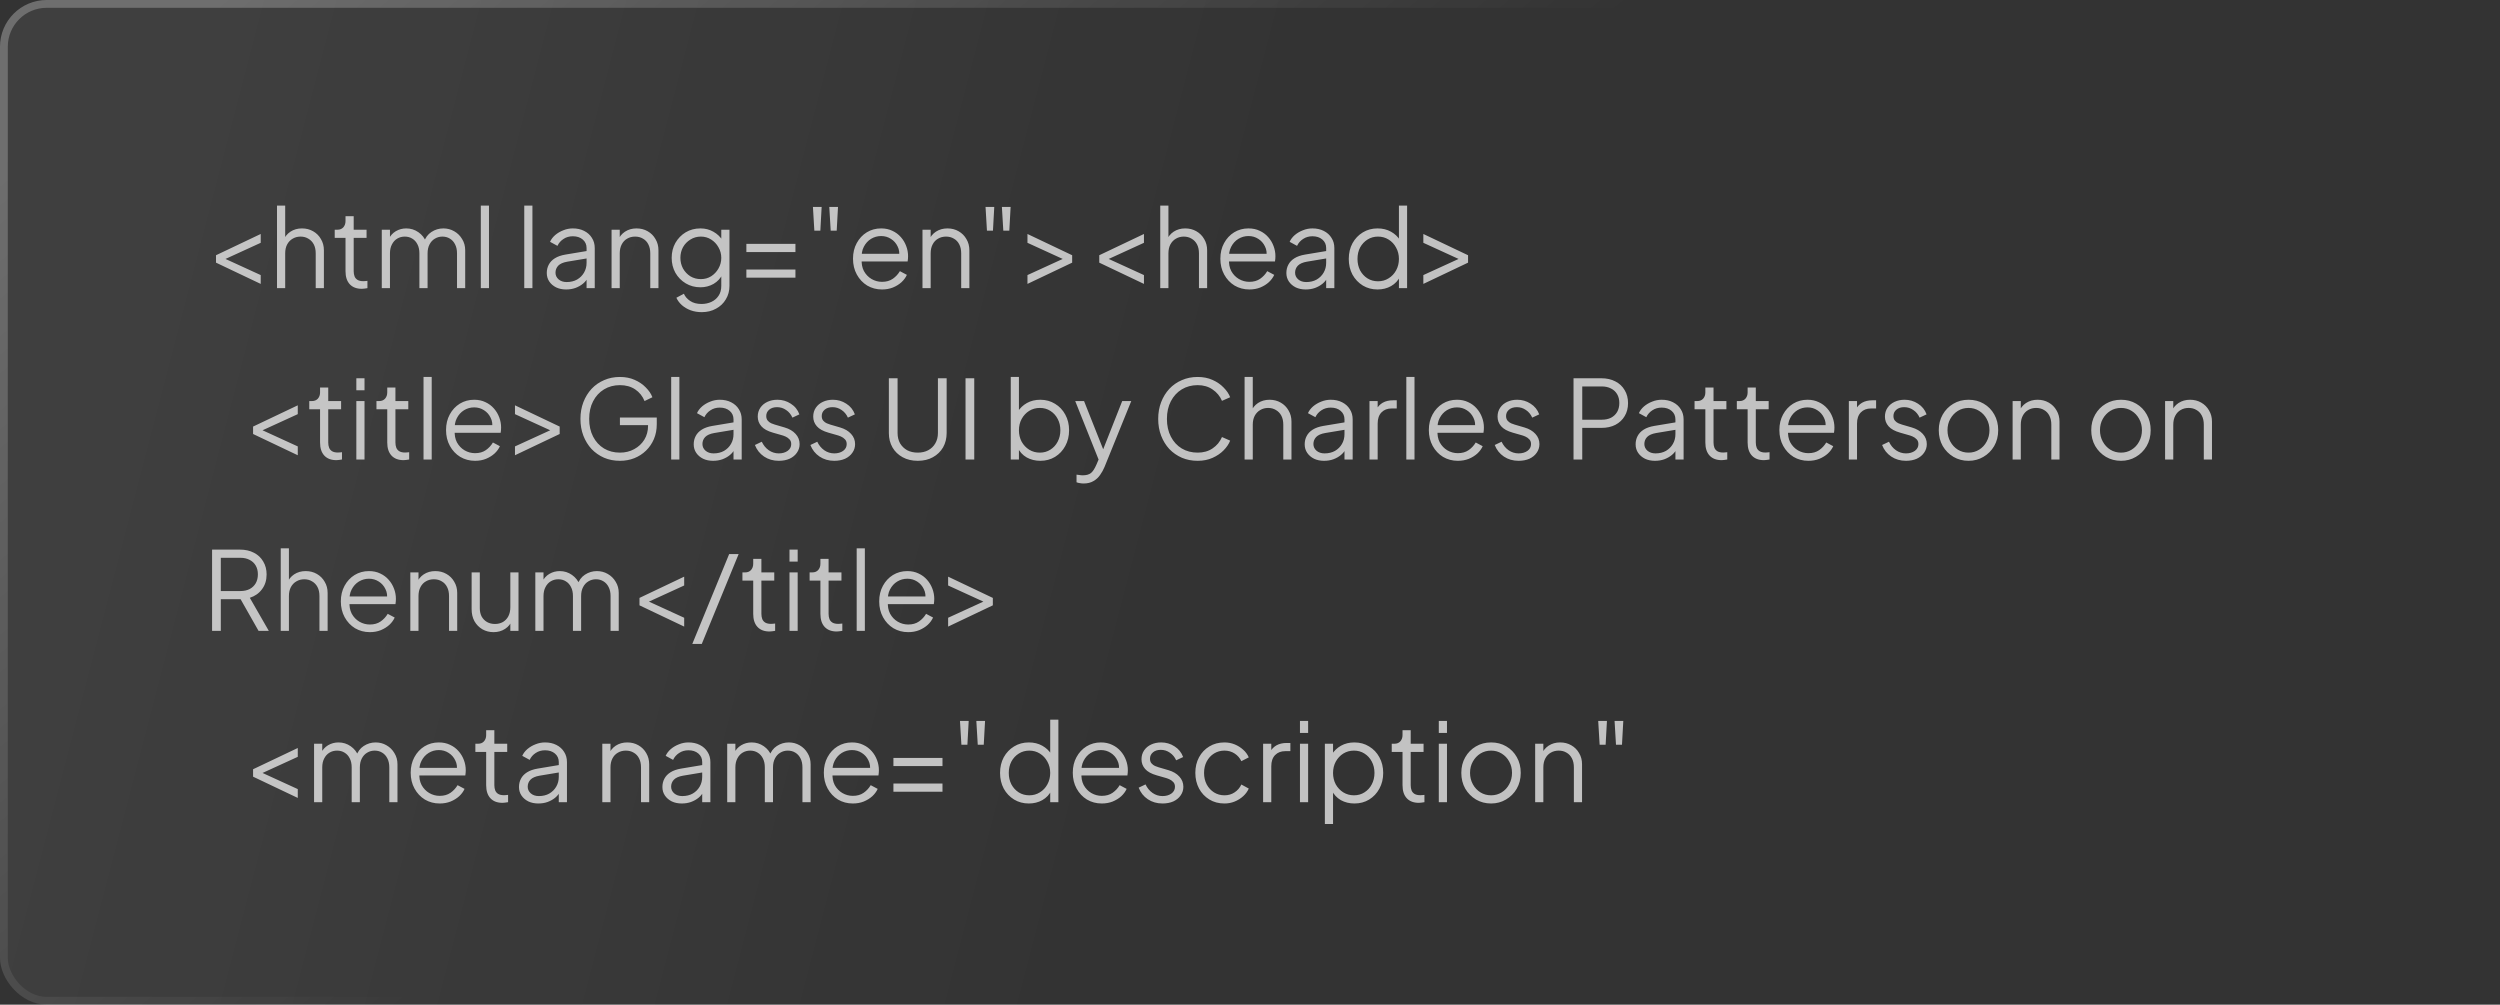 <svg width="321" height="129" viewBox="0 0 321 129" fill="none" xmlns="http://www.w3.org/2000/svg">
<rect x="0" y="0" width="321" height="129" fill="#333333" stroke="none"/>
<rect width="321" height="129" rx="6" fill="url(#paint0_linear_795_1066)" fill-opacity="0.15"/>
<rect x="0.5" y="0.5" width="320" height="128" rx="5.5" stroke="url(#paint1_linear_795_1066)" stroke-opacity="0.35"/>
<path opacity="0.7" d="M33.476 36.454L27.736 33.724V32.772L33.476 30.042V31.176L28.492 33.458V33.038L33.476 35.32V36.454ZM35.568 37V26.402H36.618V30.952L36.38 30.896C36.567 30.411 36.87 30.028 37.29 29.748C37.72 29.468 38.214 29.328 38.774 29.328C39.306 29.328 39.782 29.449 40.202 29.692C40.632 29.935 40.968 30.271 41.21 30.7C41.462 31.12 41.588 31.596 41.588 32.128V37H40.538V32.534C40.538 32.077 40.454 31.689 40.286 31.372C40.118 31.055 39.885 30.812 39.586 30.644C39.297 30.467 38.966 30.378 38.592 30.378C38.219 30.378 37.883 30.467 37.584 30.644C37.286 30.812 37.048 31.059 36.87 31.386C36.702 31.703 36.618 32.086 36.618 32.534V37H35.568ZM46.464 37.084C45.792 37.084 45.274 36.888 44.91 36.496C44.546 36.104 44.364 35.544 44.364 34.816V30.546H42.978V29.496H43.328C43.645 29.496 43.897 29.393 44.084 29.188C44.27 28.973 44.364 28.707 44.364 28.39V27.76H45.414V29.496H47.066V30.546H45.414V34.816C45.414 35.068 45.451 35.292 45.526 35.488C45.6 35.675 45.726 35.824 45.904 35.936C46.09 36.048 46.338 36.104 46.646 36.104C46.72 36.104 46.809 36.099 46.912 36.09C47.014 36.081 47.103 36.071 47.178 36.062V37C47.066 37.028 46.94 37.047 46.8 37.056C46.66 37.075 46.548 37.084 46.464 37.084ZM49.021 37V29.496H50.071V30.924L49.903 30.714C50.109 30.275 50.412 29.935 50.813 29.692C51.224 29.449 51.672 29.328 52.157 29.328C52.736 29.328 53.259 29.491 53.725 29.818C54.192 30.145 54.523 30.569 54.719 31.092L54.425 31.106C54.612 30.527 54.934 30.089 55.391 29.79C55.858 29.482 56.371 29.328 56.931 29.328C57.435 29.328 57.897 29.449 58.317 29.692C58.747 29.935 59.087 30.271 59.339 30.7C59.601 31.12 59.731 31.596 59.731 32.128V37H58.681V32.534C58.681 32.077 58.597 31.689 58.429 31.372C58.271 31.055 58.051 30.812 57.771 30.644C57.491 30.467 57.169 30.378 56.805 30.378C56.451 30.378 56.129 30.467 55.839 30.644C55.55 30.812 55.321 31.059 55.153 31.386C54.985 31.703 54.901 32.086 54.901 32.534V37H53.851V32.534C53.851 32.077 53.767 31.689 53.599 31.372C53.441 31.055 53.221 30.812 52.941 30.644C52.661 30.467 52.339 30.378 51.975 30.378C51.611 30.378 51.285 30.467 50.995 30.644C50.715 30.812 50.491 31.059 50.323 31.386C50.155 31.703 50.071 32.086 50.071 32.534V37H49.021ZM61.736 37V26.402H62.786V37H61.736ZM67.314 37V26.402H68.364V37H67.314ZM72.683 37.168C72.207 37.168 71.783 37.079 71.409 36.902C71.036 36.715 70.742 36.463 70.528 36.146C70.313 35.829 70.206 35.465 70.206 35.054C70.206 34.662 70.29 34.307 70.457 33.99C70.626 33.663 70.887 33.388 71.242 33.164C71.596 32.94 72.049 32.781 72.6 32.688L75.54 32.198V33.15L72.852 33.598C72.31 33.691 71.918 33.864 71.675 34.116C71.442 34.368 71.326 34.667 71.326 35.012C71.326 35.348 71.456 35.633 71.718 35.866C71.988 36.099 72.334 36.216 72.754 36.216C73.267 36.216 73.715 36.109 74.097 35.894C74.48 35.67 74.779 35.371 74.993 34.998C75.208 34.625 75.316 34.209 75.316 33.752V31.848C75.316 31.4 75.152 31.036 74.826 30.756C74.499 30.476 74.074 30.336 73.552 30.336C73.094 30.336 72.693 30.453 72.347 30.686C72.002 30.91 71.746 31.204 71.578 31.568L70.626 31.05C70.766 30.733 70.985 30.443 71.284 30.182C71.591 29.921 71.942 29.715 72.334 29.566C72.725 29.407 73.132 29.328 73.552 29.328C74.102 29.328 74.588 29.435 75.007 29.65C75.437 29.865 75.768 30.163 76.001 30.546C76.244 30.919 76.365 31.353 76.365 31.848V37H75.316V35.502L75.469 35.656C75.339 35.936 75.133 36.193 74.853 36.426C74.583 36.65 74.261 36.832 73.888 36.972C73.523 37.103 73.122 37.168 72.683 37.168ZM78.525 37V29.496H79.575V30.952L79.337 30.896C79.524 30.411 79.827 30.028 80.247 29.748C80.677 29.468 81.171 29.328 81.731 29.328C82.263 29.328 82.739 29.449 83.159 29.692C83.589 29.935 83.925 30.271 84.167 30.7C84.419 31.12 84.545 31.596 84.545 32.128V37H83.495V32.534C83.495 32.077 83.411 31.689 83.243 31.372C83.085 31.055 82.856 30.812 82.557 30.644C82.268 30.467 81.932 30.378 81.549 30.378C81.167 30.378 80.826 30.467 80.527 30.644C80.229 30.812 79.995 31.059 79.827 31.386C79.659 31.703 79.575 32.086 79.575 32.534V37H78.525ZM90.107 40.08C89.593 40.08 89.117 40.001 88.679 39.842C88.249 39.683 87.876 39.464 87.559 39.184C87.251 38.913 87.013 38.596 86.845 38.232L87.811 37.714C87.96 38.069 88.226 38.377 88.609 38.638C88.991 38.899 89.481 39.03 90.079 39.03C90.536 39.03 90.956 38.941 91.339 38.764C91.721 38.587 92.029 38.325 92.263 37.98C92.496 37.635 92.613 37.21 92.613 36.706V35.04L92.781 35.194C92.519 35.735 92.132 36.155 91.619 36.454C91.105 36.743 90.545 36.888 89.939 36.888C89.239 36.888 88.609 36.72 88.049 36.384C87.489 36.048 87.045 35.595 86.719 35.026C86.401 34.447 86.243 33.808 86.243 33.108C86.243 32.399 86.401 31.759 86.719 31.19C87.045 30.621 87.484 30.168 88.035 29.832C88.595 29.496 89.229 29.328 89.939 29.328C90.545 29.328 91.096 29.468 91.591 29.748C92.095 30.028 92.491 30.406 92.781 30.882L92.613 31.176V29.496H93.663V36.706C93.663 37.35 93.509 37.924 93.201 38.428C92.902 38.941 92.482 39.343 91.941 39.632C91.409 39.931 90.797 40.08 90.107 40.08ZM89.995 35.838C90.48 35.838 90.919 35.717 91.311 35.474C91.703 35.222 92.015 34.891 92.249 34.48C92.491 34.06 92.613 33.603 92.613 33.108C92.613 32.613 92.491 32.161 92.249 31.75C92.015 31.33 91.703 30.999 91.311 30.756C90.919 30.504 90.48 30.378 89.995 30.378C89.5 30.378 89.052 30.504 88.651 30.756C88.249 30.999 87.932 31.325 87.699 31.736C87.475 32.147 87.363 32.604 87.363 33.108C87.363 33.603 87.475 34.06 87.699 34.48C87.932 34.891 88.245 35.222 88.637 35.474C89.038 35.717 89.491 35.838 89.995 35.838ZM95.834 32.366V31.316H102.134V32.366H95.834ZM95.834 35.656V34.606H102.134V35.656H95.834ZM104.562 29.622L104.38 26.57H105.5L105.332 29.622H104.562ZM106.662 29.622L106.48 26.57H107.6L107.432 29.622H106.662ZM113.25 37.168C112.55 37.168 111.915 37 111.346 36.664C110.786 36.319 110.343 35.847 110.016 35.25C109.689 34.653 109.526 33.976 109.526 33.22C109.526 32.464 109.685 31.797 110.002 31.218C110.319 30.63 110.749 30.168 111.29 29.832C111.841 29.496 112.457 29.328 113.138 29.328C113.679 29.328 114.16 29.431 114.58 29.636C115.009 29.832 115.373 30.103 115.672 30.448C115.971 30.784 116.199 31.167 116.358 31.596C116.517 32.016 116.596 32.45 116.596 32.898C116.596 32.991 116.591 33.099 116.582 33.22C116.573 33.332 116.559 33.449 116.54 33.57H110.198V32.59H115.938L115.434 33.01C115.518 32.497 115.457 32.039 115.252 31.638C115.056 31.227 114.771 30.905 114.398 30.672C114.025 30.429 113.605 30.308 113.138 30.308C112.671 30.308 112.237 30.429 111.836 30.672C111.444 30.915 111.136 31.255 110.912 31.694C110.688 32.123 110.599 32.637 110.646 33.234C110.599 33.831 110.693 34.354 110.926 34.802C111.169 35.241 111.495 35.581 111.906 35.824C112.326 36.067 112.774 36.188 113.25 36.188C113.801 36.188 114.263 36.057 114.636 35.796C115.009 35.535 115.313 35.208 115.546 34.816L116.442 35.292C116.293 35.628 116.064 35.941 115.756 36.23C115.448 36.51 115.079 36.739 114.65 36.916C114.23 37.084 113.763 37.168 113.25 37.168ZM118.447 37V29.496H119.497V30.952L119.259 30.896C119.446 30.411 119.749 30.028 120.169 29.748C120.598 29.468 121.093 29.328 121.653 29.328C122.185 29.328 122.661 29.449 123.081 29.692C123.51 29.935 123.846 30.271 124.089 30.7C124.341 31.12 124.467 31.596 124.467 32.128V37H123.417V32.534C123.417 32.077 123.333 31.689 123.165 31.372C123.006 31.055 122.778 30.812 122.479 30.644C122.19 30.467 121.854 30.378 121.471 30.378C121.088 30.378 120.748 30.467 120.449 30.644C120.15 30.812 119.917 31.059 119.749 31.386C119.581 31.703 119.497 32.086 119.497 32.534V37H118.447ZM126.725 29.622L126.543 26.57H127.663L127.495 29.622H126.725ZM128.825 29.622L128.643 26.57H129.763L129.595 29.622H128.825ZM131.926 36.454V35.32L136.91 33.038V33.458L131.926 31.176V30.042L137.666 32.772V33.724L131.926 36.454ZM146.884 36.454L141.144 33.724V32.772L146.884 30.042V31.176L141.9 33.458V33.038L146.884 35.32V36.454ZM148.976 37V26.402H150.026V30.952L149.788 30.896C149.975 30.411 150.278 30.028 150.698 29.748C151.128 29.468 151.622 29.328 152.182 29.328C152.714 29.328 153.19 29.449 153.61 29.692C154.04 29.935 154.376 30.271 154.618 30.7C154.87 31.12 154.996 31.596 154.996 32.128V37H153.946V32.534C153.946 32.077 153.862 31.689 153.694 31.372C153.526 31.055 153.293 30.812 152.994 30.644C152.705 30.467 152.374 30.378 152 30.378C151.627 30.378 151.291 30.467 150.992 30.644C150.694 30.812 150.456 31.059 150.278 31.386C150.11 31.703 150.026 32.086 150.026 32.534V37H148.976ZM160.418 37.168C159.718 37.168 159.083 37 158.514 36.664C157.954 36.319 157.51 35.847 157.184 35.25C156.857 34.653 156.694 33.976 156.694 33.22C156.694 32.464 156.852 31.797 157.17 31.218C157.487 30.63 157.916 30.168 158.458 29.832C159.008 29.496 159.624 29.328 160.306 29.328C160.847 29.328 161.328 29.431 161.748 29.636C162.177 29.832 162.541 30.103 162.84 30.448C163.138 30.784 163.367 31.167 163.526 31.596C163.684 32.016 163.764 32.45 163.764 32.898C163.764 32.991 163.759 33.099 163.75 33.22C163.74 33.332 163.726 33.449 163.708 33.57H157.366V32.59H163.106L162.602 33.01C162.686 32.497 162.625 32.039 162.42 31.638C162.224 31.227 161.939 30.905 161.566 30.672C161.192 30.429 160.772 30.308 160.306 30.308C159.839 30.308 159.405 30.429 159.004 30.672C158.612 30.915 158.304 31.255 158.08 31.694C157.856 32.123 157.767 32.637 157.814 33.234C157.767 33.831 157.86 34.354 158.094 34.802C158.336 35.241 158.663 35.581 159.074 35.824C159.494 36.067 159.942 36.188 160.418 36.188C160.968 36.188 161.43 36.057 161.804 35.796C162.177 35.535 162.48 35.208 162.714 34.816L163.61 35.292C163.46 35.628 163.232 35.941 162.924 36.23C162.616 36.51 162.247 36.739 161.818 36.916C161.398 37.084 160.931 37.168 160.418 37.168ZM167.648 37.168C167.172 37.168 166.748 37.079 166.374 36.902C166.001 36.715 165.707 36.463 165.492 36.146C165.278 35.829 165.17 35.465 165.17 35.054C165.17 34.662 165.254 34.307 165.422 33.99C165.59 33.663 165.852 33.388 166.206 33.164C166.561 32.94 167.014 32.781 167.564 32.688L170.504 32.198V33.15L167.816 33.598C167.275 33.691 166.883 33.864 166.64 34.116C166.407 34.368 166.29 34.667 166.29 35.012C166.29 35.348 166.421 35.633 166.682 35.866C166.953 36.099 167.298 36.216 167.718 36.216C168.232 36.216 168.68 36.109 169.062 35.894C169.445 35.67 169.744 35.371 169.958 34.998C170.173 34.625 170.28 34.209 170.28 33.752V31.848C170.28 31.4 170.117 31.036 169.79 30.756C169.464 30.476 169.039 30.336 168.516 30.336C168.059 30.336 167.658 30.453 167.312 30.686C166.967 30.91 166.71 31.204 166.542 31.568L165.59 31.05C165.73 30.733 165.95 30.443 166.248 30.182C166.556 29.921 166.906 29.715 167.298 29.566C167.69 29.407 168.096 29.328 168.516 29.328C169.067 29.328 169.552 29.435 169.972 29.65C170.402 29.865 170.733 30.163 170.966 30.546C171.209 30.919 171.33 31.353 171.33 31.848V37H170.28V35.502L170.434 35.656C170.304 35.936 170.098 36.193 169.818 36.426C169.548 36.65 169.226 36.832 168.852 36.972C168.488 37.103 168.087 37.168 167.648 37.168ZM176.878 37.168C176.178 37.168 175.548 37 174.988 36.664C174.428 36.319 173.985 35.852 173.658 35.264C173.341 34.667 173.182 33.995 173.182 33.248C173.182 32.492 173.341 31.82 173.658 31.232C173.985 30.644 174.423 30.182 174.974 29.846C175.534 29.501 176.169 29.328 176.878 29.328C177.522 29.328 178.096 29.468 178.6 29.748C179.104 30.028 179.501 30.406 179.79 30.882L179.622 31.176V26.402H180.672V37H179.622V35.32L179.79 35.474C179.529 36.015 179.137 36.435 178.614 36.734C178.101 37.023 177.522 37.168 176.878 37.168ZM176.934 36.118C177.438 36.118 177.891 35.992 178.292 35.74C178.703 35.488 179.025 35.147 179.258 34.718C179.501 34.279 179.622 33.789 179.622 33.248C179.622 32.707 179.501 32.221 179.258 31.792C179.025 31.353 178.703 31.008 178.292 30.756C177.891 30.504 177.438 30.378 176.934 30.378C176.439 30.378 175.991 30.504 175.59 30.756C175.189 31.008 174.871 31.349 174.638 31.778C174.414 32.207 174.302 32.697 174.302 33.248C174.302 33.789 174.414 34.279 174.638 34.718C174.871 35.147 175.184 35.488 175.576 35.74C175.977 35.992 176.43 36.118 176.934 36.118ZM182.758 36.454V35.32L187.742 33.038V33.458L182.758 31.176V30.042L188.498 32.772V33.724L182.758 36.454ZM38.234 58.454L32.494 55.724V54.772L38.234 52.042V53.176L33.25 55.458V55.038L38.234 57.32V58.454ZM43.196 59.084C42.524 59.084 42.006 58.888 41.642 58.496C41.278 58.104 41.096 57.544 41.096 56.816V52.546H39.71V51.496H40.06C40.377 51.496 40.629 51.393 40.816 51.188C41.003 50.973 41.096 50.707 41.096 50.39V49.76H42.146V51.496H43.798V52.546H42.146V56.816C42.146 57.068 42.183 57.292 42.258 57.488C42.333 57.675 42.459 57.824 42.636 57.936C42.823 58.048 43.07 58.104 43.378 58.104C43.453 58.104 43.541 58.099 43.644 58.09C43.747 58.081 43.835 58.071 43.91 58.062V59C43.798 59.028 43.672 59.047 43.532 59.056C43.392 59.075 43.28 59.084 43.196 59.084ZM45.754 59V51.496H46.804V59H45.754ZM45.754 50.11V48.57H46.804V50.11H45.754ZM51.823 59.084C51.151 59.084 50.633 58.888 50.269 58.496C49.905 58.104 49.723 57.544 49.723 56.816V52.546H48.337V51.496H48.687C49.004 51.496 49.256 51.393 49.443 51.188C49.63 50.973 49.723 50.707 49.723 50.39V49.76H50.773V51.496H52.425V52.546H50.773V56.816C50.773 57.068 50.81 57.292 50.885 57.488C50.96 57.675 51.086 57.824 51.263 57.936C51.45 58.048 51.697 58.104 52.005 58.104C52.08 58.104 52.168 58.099 52.271 58.09C52.374 58.081 52.462 58.071 52.537 58.062V59C52.425 59.028 52.299 59.047 52.159 59.056C52.019 59.075 51.907 59.084 51.823 59.084ZM54.381 59V48.402H55.431V59H54.381ZM60.996 59.168C60.296 59.168 59.661 59 59.092 58.664C58.532 58.319 58.089 57.847 57.762 57.25C57.435 56.653 57.272 55.976 57.272 55.22C57.272 54.464 57.431 53.797 57.748 53.218C58.065 52.63 58.495 52.168 59.036 51.832C59.587 51.496 60.203 51.328 60.884 51.328C61.425 51.328 61.906 51.431 62.326 51.636C62.755 51.832 63.119 52.103 63.418 52.448C63.717 52.784 63.945 53.167 64.104 53.596C64.263 54.016 64.342 54.45 64.342 54.898C64.342 54.991 64.337 55.099 64.328 55.22C64.319 55.332 64.305 55.449 64.286 55.57H57.944V54.59H63.684L63.18 55.01C63.264 54.497 63.203 54.039 62.998 53.638C62.802 53.227 62.517 52.905 62.144 52.672C61.771 52.429 61.351 52.308 60.884 52.308C60.417 52.308 59.983 52.429 59.582 52.672C59.19 52.915 58.882 53.255 58.658 53.694C58.434 54.123 58.345 54.637 58.392 55.234C58.345 55.831 58.439 56.354 58.672 56.802C58.915 57.241 59.241 57.581 59.652 57.824C60.072 58.067 60.52 58.188 60.996 58.188C61.547 58.188 62.009 58.057 62.382 57.796C62.755 57.535 63.059 57.208 63.292 56.816L64.188 57.292C64.039 57.628 63.81 57.941 63.502 58.23C63.194 58.51 62.825 58.739 62.396 58.916C61.976 59.084 61.509 59.168 60.996 59.168ZM66.123 58.454V57.32L71.107 55.038V55.458L66.123 53.176V52.042L71.863 54.772V55.724L66.123 58.454ZM79.597 59.168C78.86 59.168 78.183 59.037 77.567 58.776C76.951 58.505 76.415 58.132 75.957 57.656C75.51 57.171 75.159 56.601 74.907 55.948C74.656 55.295 74.529 54.576 74.529 53.792C74.529 53.008 74.656 52.289 74.907 51.636C75.159 50.983 75.51 50.413 75.957 49.928C76.415 49.443 76.951 49.069 77.567 48.808C78.183 48.537 78.86 48.402 79.597 48.402C80.307 48.402 80.942 48.528 81.501 48.78C82.071 49.032 82.547 49.359 82.93 49.76C83.322 50.152 83.602 50.567 83.769 51.006L82.761 51.496C82.5 50.861 82.099 50.362 81.558 49.998C81.016 49.634 80.363 49.452 79.597 49.452C78.832 49.452 78.151 49.634 77.553 49.998C76.956 50.362 76.49 50.871 76.153 51.524C75.817 52.168 75.65 52.924 75.65 53.792C75.65 54.651 75.817 55.407 76.153 56.06C76.49 56.713 76.956 57.222 77.553 57.586C78.151 57.941 78.832 58.118 79.597 58.118C80.279 58.118 80.89 57.969 81.431 57.67C81.982 57.371 82.416 56.965 82.734 56.452C83.051 55.929 83.21 55.332 83.21 54.66V54.086L83.713 54.59H79.597V53.61H84.329V54.478C84.329 55.159 84.208 55.789 83.966 56.368C83.723 56.937 83.387 57.432 82.957 57.852C82.528 58.272 82.024 58.599 81.445 58.832C80.876 59.056 80.26 59.168 79.597 59.168ZM86.181 59V48.402H87.231V59H86.181ZM91.551 59.168C91.075 59.168 90.65 59.079 90.277 58.902C89.903 58.715 89.609 58.463 89.395 58.146C89.18 57.829 89.073 57.465 89.073 57.054C89.073 56.662 89.157 56.307 89.325 55.99C89.493 55.663 89.754 55.388 90.109 55.164C90.463 54.94 90.916 54.781 91.467 54.688L94.407 54.198V55.15L91.719 55.598C91.177 55.691 90.785 55.864 90.543 56.116C90.309 56.368 90.193 56.667 90.193 57.012C90.193 57.348 90.323 57.633 90.585 57.866C90.855 58.099 91.201 58.216 91.621 58.216C92.134 58.216 92.582 58.109 92.965 57.894C93.347 57.67 93.646 57.371 93.861 56.998C94.075 56.625 94.183 56.209 94.183 55.752V53.848C94.183 53.4 94.019 53.036 93.693 52.756C93.366 52.476 92.941 52.336 92.419 52.336C91.961 52.336 91.56 52.453 91.215 52.686C90.869 52.91 90.613 53.204 90.445 53.568L89.493 53.05C89.633 52.733 89.852 52.443 90.151 52.182C90.459 51.921 90.809 51.715 91.201 51.566C91.593 51.407 91.999 51.328 92.419 51.328C92.969 51.328 93.455 51.435 93.875 51.65C94.304 51.865 94.635 52.163 94.869 52.546C95.111 52.919 95.233 53.353 95.233 53.848V59H94.183V57.502L94.337 57.656C94.206 57.936 94.001 58.193 93.721 58.426C93.45 58.65 93.128 58.832 92.755 58.972C92.391 59.103 91.989 59.168 91.551 59.168ZM99.996 59.168C99.278 59.168 98.648 58.986 98.106 58.622C97.565 58.258 97.173 57.763 96.93 57.138L97.812 56.718C98.027 57.175 98.326 57.539 98.709 57.81C99.1 58.081 99.53 58.216 99.996 58.216C100.444 58.216 100.822 58.109 101.13 57.894C101.438 57.67 101.592 57.381 101.592 57.026C101.592 56.765 101.518 56.559 101.368 56.41C101.219 56.251 101.046 56.13 100.85 56.046C100.654 55.962 100.482 55.901 100.332 55.864L99.254 55.556C98.564 55.36 98.064 55.085 97.757 54.73C97.448 54.375 97.294 53.965 97.294 53.498C97.294 53.059 97.406 52.677 97.63 52.35C97.855 52.023 98.158 51.771 98.54 51.594C98.923 51.417 99.348 51.328 99.814 51.328C100.449 51.328 101.023 51.496 101.536 51.832C102.059 52.159 102.428 52.616 102.642 53.204L101.746 53.624C101.56 53.204 101.289 52.877 100.934 52.644C100.589 52.401 100.202 52.28 99.772 52.28C99.353 52.28 99.016 52.387 98.764 52.602C98.513 52.817 98.386 53.087 98.386 53.414C98.386 53.666 98.452 53.867 98.582 54.016C98.713 54.165 98.862 54.277 99.031 54.352C99.208 54.427 99.362 54.483 99.493 54.52L100.738 54.884C101.345 55.061 101.816 55.337 102.152 55.71C102.498 56.083 102.67 56.522 102.67 57.026C102.67 57.437 102.554 57.805 102.32 58.132C102.096 58.459 101.784 58.715 101.382 58.902C100.981 59.079 100.519 59.168 99.996 59.168ZM107.12 59.168C106.401 59.168 105.771 58.986 105.23 58.622C104.688 58.258 104.296 57.763 104.054 57.138L104.936 56.718C105.15 57.175 105.449 57.539 105.832 57.81C106.224 58.081 106.653 58.216 107.12 58.216C107.568 58.216 107.946 58.109 108.254 57.894C108.562 57.67 108.716 57.381 108.716 57.026C108.716 56.765 108.641 56.559 108.492 56.41C108.342 56.251 108.17 56.13 107.974 56.046C107.778 55.962 107.605 55.901 107.456 55.864L106.378 55.556C105.687 55.36 105.188 55.085 104.88 54.73C104.572 54.375 104.418 53.965 104.418 53.498C104.418 53.059 104.53 52.677 104.754 52.35C104.978 52.023 105.281 51.771 105.664 51.594C106.046 51.417 106.471 51.328 106.938 51.328C107.572 51.328 108.146 51.496 108.66 51.832C109.182 52.159 109.551 52.616 109.766 53.204L108.87 53.624C108.683 53.204 108.412 52.877 108.058 52.644C107.712 52.401 107.325 52.28 106.896 52.28C106.476 52.28 106.14 52.387 105.888 52.602C105.636 52.817 105.51 53.087 105.51 53.414C105.51 53.666 105.575 53.867 105.706 54.016C105.836 54.165 105.986 54.277 106.154 54.352C106.331 54.427 106.485 54.483 106.616 54.52L107.862 54.884C108.468 55.061 108.94 55.337 109.276 55.71C109.621 56.083 109.794 56.522 109.794 57.026C109.794 57.437 109.677 57.805 109.444 58.132C109.22 58.459 108.907 58.715 108.506 58.902C108.104 59.079 107.642 59.168 107.12 59.168ZM117.839 59.168C117.102 59.168 116.453 59.014 115.893 58.706C115.333 58.398 114.899 57.978 114.591 57.446C114.283 56.905 114.129 56.289 114.129 55.598V48.57H115.249V55.598C115.249 56.102 115.357 56.545 115.571 56.928C115.795 57.301 116.099 57.595 116.481 57.81C116.873 58.015 117.326 58.118 117.839 58.118C118.353 58.118 118.801 58.015 119.183 57.81C119.575 57.595 119.879 57.301 120.093 56.928C120.317 56.545 120.429 56.102 120.429 55.598V48.57H121.549V55.598C121.549 56.289 121.395 56.905 121.087 57.446C120.779 57.978 120.345 58.398 119.785 58.706C119.235 59.014 118.586 59.168 117.839 59.168ZM123.974 59V48.57H125.094V59H123.974ZM133.575 59.168C132.931 59.168 132.348 59.023 131.825 58.734C131.312 58.435 130.924 58.015 130.663 57.474L130.831 57.32V59H129.781V48.402H130.831V53.176L130.663 52.882C130.962 52.406 131.358 52.028 131.853 51.748C132.357 51.468 132.931 51.328 133.575 51.328C134.284 51.328 134.914 51.501 135.465 51.846C136.025 52.182 136.464 52.644 136.781 53.232C137.108 53.82 137.271 54.492 137.271 55.248C137.271 55.995 137.108 56.667 136.781 57.264C136.464 57.852 136.025 58.319 135.465 58.664C134.914 59 134.284 59.168 133.575 59.168ZM133.519 58.118C134.023 58.118 134.471 57.992 134.863 57.74C135.264 57.488 135.577 57.147 135.801 56.718C136.034 56.279 136.151 55.789 136.151 55.248C136.151 54.697 136.034 54.207 135.801 53.778C135.577 53.349 135.264 53.008 134.863 52.756C134.471 52.504 134.023 52.378 133.519 52.378C133.015 52.378 132.558 52.504 132.147 52.756C131.746 53.008 131.424 53.353 131.181 53.792C130.948 54.221 130.831 54.707 130.831 55.248C130.831 55.789 130.948 56.279 131.181 56.718C131.424 57.147 131.746 57.488 132.147 57.74C132.558 57.992 133.015 58.118 133.519 58.118ZM139.136 62.08C138.987 62.08 138.833 62.066 138.674 62.038C138.525 62.019 138.376 61.982 138.226 61.926V60.946C138.32 60.955 138.436 60.969 138.576 60.988C138.726 61.016 138.875 61.03 139.024 61.03C139.482 61.03 139.832 60.932 140.074 60.736C140.317 60.549 140.555 60.185 140.788 59.644L141.264 58.524L141.236 59.448L138.058 51.496H139.192L141.796 58.062H141.502L144.092 51.496H145.254L141.824 59.952C141.675 60.316 141.484 60.661 141.25 60.988C141.026 61.315 140.742 61.576 140.396 61.772C140.051 61.977 139.631 62.08 139.136 62.08ZM153.781 59.168C153.044 59.168 152.367 59.037 151.751 58.776C151.135 58.505 150.598 58.132 150.141 57.656C149.693 57.171 149.343 56.601 149.091 55.948C148.839 55.295 148.713 54.576 148.713 53.792C148.713 53.008 148.839 52.289 149.091 51.636C149.343 50.983 149.693 50.413 150.141 49.928C150.598 49.443 151.135 49.069 151.751 48.808C152.367 48.537 153.044 48.402 153.781 48.402C154.49 48.402 155.125 48.528 155.685 48.78C156.254 49.032 156.73 49.359 157.113 49.76C157.505 50.152 157.785 50.567 157.953 51.006L156.903 51.468C156.642 50.861 156.24 50.376 155.699 50.012C155.167 49.639 154.528 49.452 153.781 49.452C153.016 49.452 152.334 49.634 151.737 49.998C151.14 50.362 150.673 50.871 150.337 51.524C150.001 52.168 149.833 52.924 149.833 53.792C149.833 54.651 150.001 55.407 150.337 56.06C150.673 56.713 151.14 57.222 151.737 57.586C152.334 57.941 153.016 58.118 153.781 58.118C154.528 58.118 155.167 57.936 155.699 57.572C156.24 57.208 156.642 56.723 156.903 56.116L157.953 56.578C157.785 57.007 157.505 57.423 157.113 57.824C156.73 58.216 156.254 58.538 155.685 58.79C155.125 59.042 154.49 59.168 153.781 59.168ZM159.805 59V48.402H160.855V52.952L160.617 52.896C160.803 52.411 161.107 52.028 161.527 51.748C161.956 51.468 162.451 51.328 163.011 51.328C163.543 51.328 164.019 51.449 164.439 51.692C164.868 51.935 165.204 52.271 165.447 52.7C165.699 53.12 165.825 53.596 165.825 54.128V59H164.775V54.534C164.775 54.077 164.691 53.689 164.523 53.372C164.355 53.055 164.121 52.812 163.823 52.644C163.533 52.467 163.202 52.378 162.829 52.378C162.455 52.378 162.119 52.467 161.821 52.644C161.522 52.812 161.284 53.059 161.107 53.386C160.939 53.703 160.855 54.086 160.855 54.534V59H159.805ZM170 59.168C169.524 59.168 169.099 59.079 168.726 58.902C168.353 58.715 168.059 58.463 167.844 58.146C167.629 57.829 167.522 57.465 167.522 57.054C167.522 56.662 167.606 56.307 167.774 55.99C167.942 55.663 168.203 55.388 168.558 55.164C168.913 54.94 169.365 54.781 169.916 54.688L172.856 54.198V55.15L170.168 55.598C169.627 55.691 169.235 55.864 168.992 56.116C168.759 56.368 168.642 56.667 168.642 57.012C168.642 57.348 168.773 57.633 169.034 57.866C169.305 58.099 169.65 58.216 170.07 58.216C170.583 58.216 171.031 58.109 171.414 57.894C171.797 57.67 172.095 57.371 172.31 56.998C172.525 56.625 172.632 56.209 172.632 55.752V53.848C172.632 53.4 172.469 53.036 172.142 52.756C171.815 52.476 171.391 52.336 170.868 52.336C170.411 52.336 170.009 52.453 169.664 52.686C169.319 52.91 169.062 53.204 168.894 53.568L167.942 53.05C168.082 52.733 168.301 52.443 168.6 52.182C168.908 51.921 169.258 51.715 169.65 51.566C170.042 51.407 170.448 51.328 170.868 51.328C171.419 51.328 171.904 51.435 172.324 51.65C172.753 51.865 173.085 52.163 173.318 52.546C173.561 52.919 173.682 53.353 173.682 53.848V59H172.632V57.502L172.786 57.656C172.655 57.936 172.45 58.193 172.17 58.426C171.899 58.65 171.577 58.832 171.204 58.972C170.84 59.103 170.439 59.168 170 59.168ZM175.842 59V51.496H176.892V52.728L176.752 52.546C176.929 52.191 177.195 51.911 177.55 51.706C177.914 51.501 178.352 51.398 178.866 51.398H179.342V52.448H178.684C178.142 52.448 177.708 52.616 177.382 52.952C177.055 53.288 176.892 53.764 176.892 54.38V59H175.842ZM180.572 59V48.402H181.622V59H180.572ZM187.187 59.168C186.487 59.168 185.853 59 185.283 58.664C184.723 58.319 184.28 57.847 183.953 57.25C183.627 56.653 183.463 55.976 183.463 55.22C183.463 54.464 183.622 53.797 183.939 53.218C184.257 52.63 184.686 52.168 185.227 51.832C185.778 51.496 186.394 51.328 187.075 51.328C187.617 51.328 188.097 51.431 188.517 51.636C188.947 51.832 189.311 52.103 189.609 52.448C189.908 52.784 190.137 53.167 190.295 53.596C190.454 54.016 190.533 54.45 190.533 54.898C190.533 54.991 190.529 55.099 190.519 55.22C190.51 55.332 190.496 55.449 190.477 55.57H184.135V54.59H189.875L189.371 55.01C189.455 54.497 189.395 54.039 189.189 53.638C188.993 53.227 188.709 52.905 188.335 52.672C187.962 52.429 187.542 52.308 187.075 52.308C186.609 52.308 186.175 52.429 185.773 52.672C185.381 52.915 185.073 53.255 184.849 53.694C184.625 54.123 184.537 54.637 184.583 55.234C184.537 55.831 184.63 56.354 184.863 56.802C185.106 57.241 185.433 57.581 185.843 57.824C186.263 58.067 186.711 58.188 187.187 58.188C187.738 58.188 188.2 58.057 188.573 57.796C188.947 57.535 189.25 57.208 189.483 56.816L190.379 57.292C190.23 57.628 190.001 57.941 189.693 58.23C189.385 58.51 189.017 58.739 188.587 58.916C188.167 59.084 187.701 59.168 187.187 59.168ZM194.989 59.168C194.27 59.168 193.64 58.986 193.099 58.622C192.557 58.258 192.165 57.763 191.923 57.138L192.805 56.718C193.019 57.175 193.318 57.539 193.701 57.81C194.093 58.081 194.522 58.216 194.989 58.216C195.437 58.216 195.815 58.109 196.123 57.894C196.431 57.67 196.585 57.381 196.585 57.026C196.585 56.765 196.51 56.559 196.361 56.41C196.211 56.251 196.039 56.13 195.843 56.046C195.647 55.962 195.474 55.901 195.325 55.864L194.247 55.556C193.556 55.36 193.057 55.085 192.749 54.73C192.441 54.375 192.287 53.965 192.287 53.498C192.287 53.059 192.399 52.677 192.623 52.35C192.847 52.023 193.15 51.771 193.533 51.594C193.915 51.417 194.34 51.328 194.807 51.328C195.441 51.328 196.015 51.496 196.529 51.832C197.051 52.159 197.42 52.616 197.635 53.204L196.739 53.624C196.552 53.204 196.281 52.877 195.927 52.644C195.581 52.401 195.194 52.28 194.765 52.28C194.345 52.28 194.009 52.387 193.757 52.602C193.505 52.817 193.379 53.087 193.379 53.414C193.379 53.666 193.444 53.867 193.575 54.016C193.705 54.165 193.855 54.277 194.023 54.352C194.2 54.427 194.354 54.483 194.485 54.52L195.731 54.884C196.337 55.061 196.809 55.337 197.145 55.71C197.49 56.083 197.663 56.522 197.663 57.026C197.663 57.437 197.546 57.805 197.313 58.132C197.089 58.459 196.776 58.715 196.375 58.902C195.973 59.079 195.511 59.168 194.989 59.168ZM202.041 59V48.57H205.625C206.306 48.57 206.903 48.705 207.417 48.976C207.93 49.237 208.327 49.611 208.607 50.096C208.896 50.572 209.041 51.127 209.041 51.762C209.041 52.397 208.896 52.952 208.607 53.428C208.327 53.904 207.93 54.277 207.417 54.548C206.913 54.809 206.315 54.94 205.625 54.94H203.161V59H202.041ZM203.161 53.89H205.681C206.129 53.89 206.521 53.806 206.857 53.638C207.193 53.461 207.454 53.213 207.641 52.896C207.827 52.569 207.921 52.187 207.921 51.748C207.921 51.309 207.827 50.931 207.641 50.614C207.454 50.297 207.193 50.054 206.857 49.886C206.521 49.709 206.129 49.62 205.681 49.62H203.161V53.89ZM212.492 59.168C212.016 59.168 211.591 59.079 211.218 58.902C210.845 58.715 210.551 58.463 210.336 58.146C210.121 57.829 210.014 57.465 210.014 57.054C210.014 56.662 210.098 56.307 210.266 55.99C210.434 55.663 210.695 55.388 211.05 55.164C211.405 54.94 211.857 54.781 212.408 54.688L215.348 54.198V55.15L212.66 55.598C212.119 55.691 211.727 55.864 211.484 56.116C211.251 56.368 211.134 56.667 211.134 57.012C211.134 57.348 211.265 57.633 211.526 57.866C211.797 58.099 212.142 58.216 212.562 58.216C213.075 58.216 213.523 58.109 213.906 57.894C214.289 57.67 214.587 57.371 214.802 56.998C215.017 56.625 215.124 56.209 215.124 55.752V53.848C215.124 53.4 214.961 53.036 214.634 52.756C214.307 52.476 213.883 52.336 213.36 52.336C212.903 52.336 212.501 52.453 212.156 52.686C211.811 52.91 211.554 53.204 211.386 53.568L210.434 53.05C210.574 52.733 210.793 52.443 211.092 52.182C211.4 51.921 211.75 51.715 212.142 51.566C212.534 51.407 212.94 51.328 213.36 51.328C213.911 51.328 214.396 51.435 214.816 51.65C215.245 51.865 215.577 52.163 215.81 52.546C216.053 52.919 216.174 53.353 216.174 53.848V59H215.124V57.502L215.278 57.656C215.147 57.936 214.942 58.193 214.662 58.426C214.391 58.65 214.069 58.832 213.696 58.972C213.332 59.103 212.931 59.168 212.492 59.168ZM221.067 59.084C220.395 59.084 219.877 58.888 219.513 58.496C219.149 58.104 218.967 57.544 218.967 56.816V52.546H217.581V51.496H217.931C218.248 51.496 218.5 51.393 218.687 51.188C218.874 50.973 218.967 50.707 218.967 50.39V49.76H220.017V51.496H221.669V52.546H220.017V56.816C220.017 57.068 220.054 57.292 220.129 57.488C220.204 57.675 220.33 57.824 220.507 57.936C220.694 58.048 220.941 58.104 221.249 58.104C221.324 58.104 221.412 58.099 221.515 58.09C221.618 58.081 221.706 58.071 221.781 58.062V59C221.669 59.028 221.543 59.047 221.403 59.056C221.263 59.075 221.151 59.084 221.067 59.084ZM226.495 59.084C225.823 59.084 225.305 58.888 224.941 58.496C224.577 58.104 224.395 57.544 224.395 56.816V52.546H223.009V51.496H223.359C223.676 51.496 223.928 51.393 224.115 51.188C224.302 50.973 224.395 50.707 224.395 50.39V49.76H225.445V51.496H227.097V52.546H225.445V56.816C225.445 57.068 225.482 57.292 225.557 57.488C225.632 57.675 225.758 57.824 225.935 57.936C226.122 58.048 226.369 58.104 226.677 58.104C226.752 58.104 226.84 58.099 226.943 58.09C227.046 58.081 227.134 58.071 227.209 58.062V59C227.097 59.028 226.971 59.047 226.831 59.056C226.691 59.075 226.579 59.084 226.495 59.084ZM232.195 59.168C231.495 59.168 230.861 59 230.291 58.664C229.731 58.319 229.288 57.847 228.961 57.25C228.635 56.653 228.471 55.976 228.471 55.22C228.471 54.464 228.63 53.797 228.947 53.218C229.265 52.63 229.694 52.168 230.235 51.832C230.786 51.496 231.402 51.328 232.083 51.328C232.625 51.328 233.105 51.431 233.525 51.636C233.955 51.832 234.319 52.103 234.617 52.448C234.916 52.784 235.145 53.167 235.303 53.596C235.462 54.016 235.541 54.45 235.541 54.898C235.541 54.991 235.537 55.099 235.527 55.22C235.518 55.332 235.504 55.449 235.485 55.57H229.143V54.59H234.883L234.379 55.01C234.463 54.497 234.403 54.039 234.197 53.638C234.001 53.227 233.717 52.905 233.343 52.672C232.97 52.429 232.55 52.308 232.083 52.308C231.617 52.308 231.183 52.429 230.781 52.672C230.389 52.915 230.081 53.255 229.857 53.694C229.633 54.123 229.545 54.637 229.591 55.234C229.545 55.831 229.638 56.354 229.871 56.802C230.114 57.241 230.441 57.581 230.851 57.824C231.271 58.067 231.719 58.188 232.195 58.188C232.746 58.188 233.208 58.057 233.581 57.796C233.955 57.535 234.258 57.208 234.491 56.816L235.387 57.292C235.238 57.628 235.009 57.941 234.701 58.23C234.393 58.51 234.025 58.739 233.595 58.916C233.175 59.084 232.709 59.168 232.195 59.168ZM237.392 59V51.496H238.442V52.728L238.302 52.546C238.48 52.191 238.746 51.911 239.1 51.706C239.464 51.501 239.903 51.398 240.416 51.398H240.892V52.448H240.234C239.693 52.448 239.259 52.616 238.932 52.952C238.606 53.288 238.442 53.764 238.442 54.38V59H237.392ZM244.727 59.168C244.008 59.168 243.378 58.986 242.837 58.622C242.296 58.258 241.904 57.763 241.661 57.138L242.543 56.718C242.758 57.175 243.056 57.539 243.439 57.81C243.831 58.081 244.26 58.216 244.727 58.216C245.175 58.216 245.553 58.109 245.861 57.894C246.169 57.67 246.323 57.381 246.323 57.026C246.323 56.765 246.248 56.559 246.099 56.41C245.95 56.251 245.777 56.13 245.581 56.046C245.385 55.962 245.212 55.901 245.063 55.864L243.985 55.556C243.294 55.36 242.795 55.085 242.487 54.73C242.179 54.375 242.025 53.965 242.025 53.498C242.025 53.059 242.137 52.677 242.361 52.35C242.585 52.023 242.888 51.771 243.271 51.594C243.654 51.417 244.078 51.328 244.545 51.328C245.18 51.328 245.754 51.496 246.267 51.832C246.79 52.159 247.158 52.616 247.373 53.204L246.477 53.624C246.29 53.204 246.02 52.877 245.665 52.644C245.32 52.401 244.932 52.28 244.503 52.28C244.083 52.28 243.747 52.387 243.495 52.602C243.243 52.817 243.117 53.087 243.117 53.414C243.117 53.666 243.182 53.867 243.313 54.016C243.444 54.165 243.593 54.277 243.761 54.352C243.938 54.427 244.092 54.483 244.223 54.52L245.469 54.884C246.076 55.061 246.547 55.337 246.883 55.71C247.228 56.083 247.401 56.522 247.401 57.026C247.401 57.437 247.284 57.805 247.051 58.132C246.827 58.459 246.514 58.715 246.113 58.902C245.712 59.079 245.25 59.168 244.727 59.168ZM252.76 59.168C252.051 59.168 251.407 59 250.828 58.664C250.249 58.319 249.787 57.852 249.442 57.264C249.106 56.667 248.938 55.99 248.938 55.234C248.938 54.487 249.106 53.82 249.442 53.232C249.778 52.644 250.231 52.182 250.8 51.846C251.379 51.501 252.032 51.328 252.76 51.328C253.488 51.328 254.137 51.496 254.706 51.832C255.285 52.168 255.737 52.63 256.064 53.218C256.4 53.806 256.568 54.478 256.568 55.234C256.568 55.999 256.395 56.681 256.05 57.278C255.705 57.866 255.243 58.328 254.664 58.664C254.095 59 253.46 59.168 252.76 59.168ZM252.76 58.118C253.264 58.118 253.717 57.992 254.118 57.74C254.529 57.488 254.851 57.143 255.084 56.704C255.327 56.265 255.448 55.775 255.448 55.234C255.448 54.693 255.327 54.207 255.084 53.778C254.851 53.349 254.529 53.008 254.118 52.756C253.717 52.504 253.264 52.378 252.76 52.378C252.256 52.378 251.799 52.504 251.388 52.756C250.987 53.008 250.665 53.349 250.422 53.778C250.179 54.207 250.058 54.693 250.058 55.234C250.058 55.775 250.179 56.265 250.422 56.704C250.665 57.143 250.987 57.488 251.388 57.74C251.799 57.992 252.256 58.118 252.76 58.118ZM258.42 59V51.496H259.47V52.952L259.232 52.896C259.418 52.411 259.722 52.028 260.142 51.748C260.571 51.468 261.066 51.328 261.626 51.328C262.158 51.328 262.634 51.449 263.054 51.692C263.483 51.935 263.819 52.271 264.062 52.7C264.314 53.12 264.44 53.596 264.44 54.128V59H263.39V54.534C263.39 54.077 263.306 53.689 263.138 53.372C262.979 53.055 262.75 52.812 262.452 52.644C262.162 52.467 261.826 52.378 261.444 52.378C261.061 52.378 260.72 52.467 260.422 52.644C260.123 52.812 259.89 53.059 259.722 53.386C259.554 53.703 259.47 54.086 259.47 54.534V59H258.42ZM272.338 59.168C271.629 59.168 270.985 59 270.406 58.664C269.827 58.319 269.365 57.852 269.02 57.264C268.684 56.667 268.516 55.99 268.516 55.234C268.516 54.487 268.684 53.82 269.02 53.232C269.356 52.644 269.809 52.182 270.378 51.846C270.957 51.501 271.61 51.328 272.338 51.328C273.066 51.328 273.715 51.496 274.284 51.832C274.863 52.168 275.315 52.63 275.642 53.218C275.978 53.806 276.146 54.478 276.146 55.234C276.146 55.999 275.973 56.681 275.628 57.278C275.283 57.866 274.821 58.328 274.242 58.664C273.673 59 273.038 59.168 272.338 59.168ZM272.338 58.118C272.842 58.118 273.295 57.992 273.696 57.74C274.107 57.488 274.429 57.143 274.662 56.704C274.905 56.265 275.026 55.775 275.026 55.234C275.026 54.693 274.905 54.207 274.662 53.778C274.429 53.349 274.107 53.008 273.696 52.756C273.295 52.504 272.842 52.378 272.338 52.378C271.834 52.378 271.377 52.504 270.966 52.756C270.565 53.008 270.243 53.349 270 53.778C269.757 54.207 269.636 54.693 269.636 55.234C269.636 55.775 269.757 56.265 270 56.704C270.243 57.143 270.565 57.488 270.966 57.74C271.377 57.992 271.834 58.118 272.338 58.118ZM277.998 59V51.496H279.048V52.952L278.81 52.896C278.997 52.411 279.3 52.028 279.72 51.748C280.149 51.468 280.644 51.328 281.204 51.328C281.736 51.328 282.212 51.449 282.632 51.692C283.061 51.935 283.397 52.271 283.64 52.7C283.892 53.12 284.018 53.596 284.018 54.128V59H282.968V54.534C282.968 54.077 282.884 53.689 282.716 53.372C282.557 53.055 282.329 52.812 282.03 52.644C281.741 52.467 281.405 52.378 281.022 52.378C280.639 52.378 280.299 52.467 280 52.644C279.701 52.812 279.468 53.059 279.3 53.386C279.132 53.703 279.048 54.086 279.048 54.534V59H277.998ZM27.232 81V70.57H30.816C31.497 70.57 32.095 70.705 32.608 70.976C33.121 71.237 33.518 71.611 33.798 72.096C34.087 72.572 34.232 73.127 34.232 73.762C34.232 74.499 34.036 75.129 33.644 75.652C33.261 76.175 32.739 76.543 32.076 76.758L34.512 81H33.196L30.648 76.506L31.404 76.94H28.352V81H27.232ZM28.352 75.89H30.872C31.32 75.89 31.712 75.806 32.048 75.638C32.384 75.461 32.645 75.213 32.832 74.896C33.019 74.569 33.112 74.187 33.112 73.748C33.112 73.309 33.019 72.931 32.832 72.614C32.645 72.297 32.384 72.054 32.048 71.886C31.712 71.709 31.32 71.62 30.872 71.62H28.352V75.89ZM36.047 81V70.402H37.097V74.952L36.859 74.896C37.045 74.411 37.349 74.028 37.769 73.748C38.198 73.468 38.693 73.328 39.253 73.328C39.785 73.328 40.261 73.449 40.681 73.692C41.11 73.935 41.446 74.271 41.689 74.7C41.941 75.12 42.067 75.596 42.067 76.128V81H41.017V76.534C41.017 76.077 40.933 75.689 40.765 75.372C40.597 75.055 40.363 74.812 40.065 74.644C39.775 74.467 39.444 74.378 39.071 74.378C38.697 74.378 38.361 74.467 38.063 74.644C37.764 74.812 37.526 75.059 37.349 75.386C37.181 75.703 37.097 76.086 37.097 76.534V81H36.047ZM47.488 81.168C46.788 81.168 46.154 81 45.584 80.664C45.024 80.319 44.581 79.847 44.254 79.25C43.928 78.653 43.764 77.976 43.764 77.22C43.764 76.464 43.923 75.797 44.24 75.218C44.557 74.63 44.987 74.168 45.528 73.832C46.079 73.496 46.695 73.328 47.376 73.328C47.917 73.328 48.398 73.431 48.818 73.636C49.248 73.832 49.611 74.103 49.91 74.448C50.209 74.784 50.438 75.167 50.596 75.596C50.755 76.016 50.834 76.45 50.834 76.898C50.834 76.991 50.83 77.099 50.82 77.22C50.811 77.332 50.797 77.449 50.778 77.57H44.436V76.59H50.176L49.672 77.01C49.756 76.497 49.696 76.039 49.49 75.638C49.294 75.227 49.01 74.905 48.636 74.672C48.263 74.429 47.843 74.308 47.376 74.308C46.91 74.308 46.475 74.429 46.074 74.672C45.682 74.915 45.374 75.255 45.15 75.694C44.926 76.123 44.837 76.637 44.884 77.234C44.837 77.831 44.931 78.354 45.164 78.802C45.407 79.241 45.733 79.581 46.144 79.824C46.564 80.067 47.012 80.188 47.488 80.188C48.039 80.188 48.501 80.057 48.874 79.796C49.248 79.535 49.551 79.208 49.784 78.816L50.68 79.292C50.531 79.628 50.302 79.941 49.994 80.23C49.686 80.51 49.318 80.739 48.888 80.916C48.468 81.084 48.002 81.168 47.488 81.168ZM52.685 81V73.496H53.735V74.952L53.497 74.896C53.684 74.411 53.987 74.028 54.407 73.748C54.837 73.468 55.331 73.328 55.891 73.328C56.423 73.328 56.899 73.449 57.319 73.692C57.749 73.935 58.085 74.271 58.327 74.7C58.579 75.12 58.705 75.596 58.705 76.128V81H57.655V76.534C57.655 76.077 57.571 75.689 57.403 75.372C57.245 75.055 57.016 74.812 56.717 74.644C56.428 74.467 56.092 74.378 55.709 74.378C55.327 74.378 54.986 74.467 54.687 74.644C54.389 74.812 54.155 75.059 53.987 75.386C53.819 75.703 53.735 76.086 53.735 76.534V81H52.685ZM63.371 81.168C62.848 81.168 62.372 81.047 61.943 80.804C61.514 80.552 61.173 80.207 60.921 79.768C60.678 79.32 60.557 78.807 60.557 78.228V73.496H61.607V78.102C61.607 78.503 61.686 78.858 61.845 79.166C62.013 79.465 62.242 79.698 62.531 79.866C62.83 80.034 63.17 80.118 63.553 80.118C63.935 80.118 64.276 80.034 64.575 79.866C64.874 79.689 65.107 79.441 65.275 79.124C65.443 78.797 65.527 78.41 65.527 77.962V73.496H66.577V81H65.527V79.544L65.765 79.6C65.588 80.085 65.284 80.468 64.855 80.748C64.425 81.028 63.931 81.168 63.371 81.168ZM68.736 81V73.496H69.786V74.924L69.618 74.714C69.823 74.275 70.127 73.935 70.528 73.692C70.939 73.449 71.387 73.328 71.872 73.328C72.451 73.328 72.974 73.491 73.44 73.818C73.907 74.145 74.238 74.569 74.434 75.092L74.14 75.106C74.327 74.527 74.649 74.089 75.106 73.79C75.573 73.482 76.086 73.328 76.646 73.328C77.15 73.328 77.612 73.449 78.032 73.692C78.462 73.935 78.802 74.271 79.054 74.7C79.316 75.12 79.446 75.596 79.446 76.128V81H78.396V76.534C78.396 76.077 78.312 75.689 78.144 75.372C77.986 75.055 77.766 74.812 77.486 74.644C77.206 74.467 76.884 74.378 76.52 74.378C76.165 74.378 75.844 74.467 75.554 74.644C75.265 74.812 75.036 75.059 74.868 75.386C74.7 75.703 74.616 76.086 74.616 76.534V81H73.566V76.534C73.566 76.077 73.482 75.689 73.314 75.372C73.156 75.055 72.936 74.812 72.656 74.644C72.376 74.467 72.054 74.378 71.69 74.378C71.326 74.378 70.999 74.467 70.71 74.644C70.43 74.812 70.206 75.059 70.038 75.386C69.87 75.703 69.786 76.086 69.786 76.534V81H68.736ZM87.849 80.454L82.109 77.724V76.772L87.849 74.042V75.176L82.865 77.458V77.038L87.849 79.32V80.454ZM88.891 82.68L93.623 71.144H94.841L90.109 82.68H88.891ZM98.813 81.084C98.141 81.084 97.623 80.888 97.259 80.496C96.895 80.104 96.713 79.544 96.713 78.816V74.546H95.327V73.496H95.677C95.995 73.496 96.247 73.393 96.433 73.188C96.62 72.973 96.713 72.707 96.713 72.39V71.76H97.763V73.496H99.415V74.546H97.763V78.816C97.763 79.068 97.801 79.292 97.875 79.488C97.95 79.675 98.076 79.824 98.253 79.936C98.44 80.048 98.687 80.104 98.995 80.104C99.07 80.104 99.159 80.099 99.261 80.09C99.364 80.081 99.453 80.071 99.527 80.062V81C99.415 81.028 99.289 81.047 99.149 81.056C99.009 81.075 98.897 81.084 98.813 81.084ZM101.371 81V73.496H102.421V81H101.371ZM101.371 72.11V70.57H102.421V72.11H101.371ZM107.44 81.084C106.768 81.084 106.25 80.888 105.886 80.496C105.522 80.104 105.34 79.544 105.34 78.816V74.546H103.954V73.496H104.304C104.622 73.496 104.874 73.393 105.06 73.188C105.247 72.973 105.34 72.707 105.34 72.39V71.76H106.39V73.496H108.042V74.546H106.39V78.816C106.39 79.068 106.428 79.292 106.502 79.488C106.577 79.675 106.703 79.824 106.88 79.936C107.067 80.048 107.314 80.104 107.622 80.104C107.697 80.104 107.786 80.099 107.888 80.09C107.991 80.081 108.08 80.071 108.154 80.062V81C108.042 81.028 107.916 81.047 107.776 81.056C107.636 81.075 107.524 81.084 107.44 81.084ZM109.998 81V70.402H111.048V81H109.998ZM116.613 81.168C115.913 81.168 115.278 81 114.709 80.664C114.149 80.319 113.706 79.847 113.379 79.25C113.052 78.653 112.889 77.976 112.889 77.22C112.889 76.464 113.048 75.797 113.365 75.218C113.682 74.63 114.112 74.168 114.653 73.832C115.204 73.496 115.82 73.328 116.501 73.328C117.042 73.328 117.523 73.431 117.943 73.636C118.372 73.832 118.736 74.103 119.035 74.448C119.334 74.784 119.562 75.167 119.721 75.596C119.88 76.016 119.959 76.45 119.959 76.898C119.959 76.991 119.954 77.099 119.945 77.22C119.936 77.332 119.922 77.449 119.903 77.57H113.561V76.59H119.301L118.797 77.01C118.881 76.497 118.82 76.039 118.615 75.638C118.419 75.227 118.134 74.905 117.761 74.672C117.388 74.429 116.968 74.308 116.501 74.308C116.034 74.308 115.6 74.429 115.199 74.672C114.807 74.915 114.499 75.255 114.275 75.694C114.051 76.123 113.962 76.637 114.009 77.234C113.962 77.831 114.056 78.354 114.289 78.802C114.532 79.241 114.858 79.581 115.269 79.824C115.689 80.067 116.137 80.188 116.613 80.188C117.164 80.188 117.626 80.057 117.999 79.796C118.372 79.535 118.676 79.208 118.909 78.816L119.805 79.292C119.656 79.628 119.427 79.941 119.119 80.23C118.811 80.51 118.442 80.739 118.013 80.916C117.593 81.084 117.126 81.168 116.613 81.168ZM121.74 80.454V79.32L126.724 77.038V77.458L121.74 75.176V74.042L127.48 76.772V77.724L121.74 80.454ZM38.234 102.454L32.494 99.724V98.772L38.234 96.042V97.176L33.25 99.458V99.038L38.234 101.32V102.454ZM40.326 103V95.496H41.376V96.924L41.208 96.714C41.413 96.275 41.717 95.935 42.118 95.692C42.529 95.449 42.977 95.328 43.462 95.328C44.041 95.328 44.563 95.491 45.03 95.818C45.497 96.145 45.828 96.569 46.024 97.092L45.73 97.106C45.917 96.527 46.239 96.089 46.696 95.79C47.163 95.482 47.676 95.328 48.236 95.328C48.74 95.328 49.202 95.449 49.622 95.692C50.051 95.935 50.392 96.271 50.644 96.7C50.905 97.12 51.036 97.596 51.036 98.128V103H49.986V98.534C49.986 98.077 49.902 97.689 49.734 97.372C49.575 97.055 49.356 96.812 49.076 96.644C48.796 96.467 48.474 96.378 48.11 96.378C47.755 96.378 47.433 96.467 47.144 96.644C46.855 96.812 46.626 97.059 46.458 97.386C46.29 97.703 46.206 98.086 46.206 98.534V103H45.156V98.534C45.156 98.077 45.072 97.689 44.904 97.372C44.745 97.055 44.526 96.812 44.246 96.644C43.966 96.467 43.644 96.378 43.28 96.378C42.916 96.378 42.589 96.467 42.3 96.644C42.02 96.812 41.796 97.059 41.628 97.386C41.46 97.703 41.376 98.086 41.376 98.534V103H40.326ZM56.457 103.168C55.757 103.168 55.122 103 54.553 102.664C53.993 102.319 53.55 101.847 53.223 101.25C52.896 100.653 52.733 99.976 52.733 99.22C52.733 98.464 52.892 97.797 53.209 97.218C53.526 96.63 53.956 96.168 54.497 95.832C55.048 95.496 55.664 95.328 56.345 95.328C56.886 95.328 57.367 95.431 57.787 95.636C58.216 95.832 58.58 96.103 58.879 96.448C59.178 96.784 59.406 97.167 59.565 97.596C59.724 98.016 59.803 98.45 59.803 98.898C59.803 98.991 59.798 99.099 59.789 99.22C59.78 99.332 59.766 99.449 59.747 99.57H53.405V98.59H59.145L58.641 99.01C58.725 98.497 58.664 98.039 58.459 97.638C58.263 97.227 57.978 96.905 57.605 96.672C57.232 96.429 56.812 96.308 56.345 96.308C55.878 96.308 55.444 96.429 55.043 96.672C54.651 96.915 54.343 97.255 54.119 97.694C53.895 98.123 53.806 98.637 53.853 99.234C53.806 99.831 53.9 100.354 54.133 100.802C54.376 101.241 54.702 101.581 55.113 101.824C55.533 102.067 55.981 102.188 56.457 102.188C57.008 102.188 57.47 102.057 57.843 101.796C58.216 101.535 58.52 101.208 58.753 100.816L59.649 101.292C59.5 101.628 59.271 101.941 58.963 102.23C58.655 102.51 58.286 102.739 57.857 102.916C57.437 103.084 56.97 103.168 56.457 103.168ZM64.524 103.084C63.852 103.084 63.334 102.888 62.97 102.496C62.606 102.104 62.424 101.544 62.424 100.816V96.546H61.038V95.496H61.388C61.706 95.496 61.958 95.393 62.144 95.188C62.331 94.973 62.424 94.707 62.424 94.39V93.76H63.474V95.496H65.126V96.546H63.474V100.816C63.474 101.068 63.511 101.292 63.586 101.488C63.661 101.675 63.787 101.824 63.964 101.936C64.151 102.048 64.398 102.104 64.706 102.104C64.781 102.104 64.87 102.099 64.972 102.09C65.075 102.081 65.163 102.071 65.238 102.062V103C65.126 103.028 65 103.047 64.86 103.056C64.72 103.075 64.608 103.084 64.524 103.084ZM69.115 103.168C68.639 103.168 68.215 103.079 67.841 102.902C67.468 102.715 67.174 102.463 66.959 102.146C66.745 101.829 66.637 101.465 66.637 101.054C66.637 100.662 66.721 100.307 66.889 99.99C67.057 99.663 67.319 99.388 67.673 99.164C68.028 98.94 68.481 98.781 69.031 98.688L71.971 98.198V99.15L69.283 99.598C68.742 99.691 68.35 99.864 68.107 100.116C67.874 100.368 67.757 100.667 67.757 101.012C67.757 101.348 67.888 101.633 68.149 101.866C68.42 102.099 68.765 102.216 69.185 102.216C69.698 102.216 70.147 102.109 70.529 101.894C70.912 101.67 71.21 101.371 71.425 100.998C71.64 100.625 71.747 100.209 71.747 99.752V97.848C71.747 97.4 71.584 97.036 71.257 96.756C70.93 96.476 70.506 96.336 69.983 96.336C69.526 96.336 69.124 96.453 68.779 96.686C68.434 96.91 68.177 97.204 68.009 97.568L67.057 97.05C67.197 96.733 67.416 96.443 67.715 96.182C68.023 95.921 68.373 95.715 68.765 95.566C69.157 95.407 69.563 95.328 69.983 95.328C70.534 95.328 71.019 95.435 71.439 95.65C71.868 95.865 72.2 96.163 72.433 96.546C72.676 96.919 72.797 97.353 72.797 97.848V103H71.747V101.502L71.901 101.656C71.77 101.936 71.565 102.193 71.285 102.426C71.014 102.65 70.692 102.832 70.319 102.972C69.955 103.103 69.554 103.168 69.115 103.168ZM77.336 103V95.496H78.386V96.952L78.148 96.896C78.335 96.411 78.638 96.028 79.058 95.748C79.487 95.468 79.982 95.328 80.542 95.328C81.074 95.328 81.55 95.449 81.97 95.692C82.399 95.935 82.735 96.271 82.978 96.7C83.23 97.12 83.356 97.596 83.356 98.128V103H82.306V98.534C82.306 98.077 82.222 97.689 82.054 97.372C81.895 97.055 81.666 96.812 81.368 96.644C81.079 96.467 80.743 96.378 80.36 96.378C79.977 96.378 79.636 96.467 79.338 96.644C79.039 96.812 78.806 97.059 78.638 97.386C78.47 97.703 78.386 98.086 78.386 98.534V103H77.336ZM87.531 103.168C87.055 103.168 86.63 103.079 86.257 102.902C85.884 102.715 85.59 102.463 85.375 102.146C85.16 101.829 85.053 101.465 85.053 101.054C85.053 100.662 85.137 100.307 85.305 99.99C85.473 99.663 85.734 99.388 86.089 99.164C86.444 98.94 86.897 98.781 87.447 98.688L90.387 98.198V99.15L87.699 99.598C87.158 99.691 86.766 99.864 86.523 100.116C86.29 100.368 86.173 100.667 86.173 101.012C86.173 101.348 86.304 101.633 86.565 101.866C86.836 102.099 87.181 102.216 87.601 102.216C88.115 102.216 88.562 102.109 88.945 101.894C89.328 101.67 89.626 101.371 89.841 100.998C90.056 100.625 90.163 100.209 90.163 99.752V97.848C90.163 97.4 90 97.036 89.673 96.756C89.347 96.476 88.922 96.336 88.399 96.336C87.942 96.336 87.54 96.453 87.195 96.686C86.85 96.91 86.593 97.204 86.425 97.568L85.473 97.05C85.613 96.733 85.832 96.443 86.131 96.182C86.439 95.921 86.789 95.715 87.181 95.566C87.573 95.407 87.979 95.328 88.399 95.328C88.95 95.328 89.435 95.435 89.855 95.65C90.284 95.865 90.616 96.163 90.849 96.546C91.092 96.919 91.213 97.353 91.213 97.848V103H90.163V101.502L90.317 101.656C90.186 101.936 89.981 102.193 89.701 102.426C89.43 102.65 89.109 102.832 88.735 102.972C88.371 103.103 87.97 103.168 87.531 103.168ZM93.373 103V95.496H94.423V96.924L94.255 96.714C94.46 96.275 94.764 95.935 95.165 95.692C95.576 95.449 96.024 95.328 96.509 95.328C97.088 95.328 97.61 95.491 98.077 95.818C98.544 96.145 98.875 96.569 99.071 97.092L98.777 97.106C98.964 96.527 99.286 96.089 99.743 95.79C100.21 95.482 100.723 95.328 101.283 95.328C101.787 95.328 102.249 95.449 102.669 95.692C103.098 95.935 103.439 96.271 103.691 96.7C103.952 97.12 104.083 97.596 104.083 98.128V103H103.033V98.534C103.033 98.077 102.949 97.689 102.781 97.372C102.622 97.055 102.403 96.812 102.123 96.644C101.843 96.467 101.521 96.378 101.157 96.378C100.802 96.378 100.48 96.467 100.191 96.644C99.902 96.812 99.673 97.059 99.505 97.386C99.337 97.703 99.253 98.086 99.253 98.534V103H98.203V98.534C98.203 98.077 98.119 97.689 97.951 97.372C97.792 97.055 97.573 96.812 97.293 96.644C97.013 96.467 96.691 96.378 96.327 96.378C95.963 96.378 95.636 96.467 95.347 96.644C95.067 96.812 94.843 97.059 94.675 97.386C94.507 97.703 94.423 98.086 94.423 98.534V103H93.373ZM109.504 103.168C108.804 103.168 108.169 103 107.6 102.664C107.04 102.319 106.596 101.847 106.27 101.25C105.943 100.653 105.78 99.976 105.78 99.22C105.78 98.464 105.938 97.797 106.256 97.218C106.573 96.63 107.002 96.168 107.544 95.832C108.094 95.496 108.71 95.328 109.392 95.328C109.933 95.328 110.414 95.431 110.834 95.636C111.263 95.832 111.627 96.103 111.926 96.448C112.224 96.784 112.453 97.167 112.612 97.596C112.77 98.016 112.85 98.45 112.85 98.898C112.85 98.991 112.845 99.099 112.836 99.22C112.826 99.332 112.812 99.449 112.794 99.57H106.452V98.59H112.192L111.688 99.01C111.772 98.497 111.711 98.039 111.506 97.638C111.31 97.227 111.025 96.905 110.652 96.672C110.278 96.429 109.858 96.308 109.392 96.308C108.925 96.308 108.491 96.429 108.09 96.672C107.698 96.915 107.39 97.255 107.166 97.694C106.942 98.123 106.853 98.637 106.9 99.234C106.853 99.831 106.946 100.354 107.18 100.802C107.422 101.241 107.749 101.581 108.16 101.824C108.58 102.067 109.028 102.188 109.504 102.188C110.054 102.188 110.516 102.057 110.89 101.796C111.263 101.535 111.566 101.208 111.8 100.816L112.696 101.292C112.546 101.628 112.318 101.941 112.01 102.23C111.702 102.51 111.333 102.739 110.904 102.916C110.484 103.084 110.017 103.168 109.504 103.168ZM114.715 98.366V97.316H121.015V98.366H114.715ZM114.715 101.656V100.606H121.015V101.656H114.715ZM123.443 95.622L123.261 92.57H124.381L124.213 95.622H123.443ZM125.543 95.622L125.361 92.57H126.481L126.313 95.622H125.543ZM132.103 103.168C131.403 103.168 130.773 103 130.213 102.664C129.653 102.319 129.209 101.852 128.883 101.264C128.565 100.667 128.407 99.995 128.407 99.248C128.407 98.492 128.565 97.82 128.883 97.232C129.209 96.644 129.648 96.182 130.199 95.846C130.759 95.501 131.393 95.328 132.103 95.328C132.747 95.328 133.321 95.468 133.825 95.748C134.329 96.028 134.725 96.406 135.015 96.882L134.847 97.176V92.402H135.897V103H134.847V101.32L135.015 101.474C134.753 102.015 134.361 102.435 133.839 102.734C133.325 103.023 132.747 103.168 132.103 103.168ZM132.159 102.118C132.663 102.118 133.115 101.992 133.517 101.74C133.927 101.488 134.249 101.147 134.483 100.718C134.725 100.279 134.847 99.789 134.847 99.248C134.847 98.707 134.725 98.221 134.483 97.792C134.249 97.353 133.927 97.008 133.517 96.756C133.115 96.504 132.663 96.378 132.159 96.378C131.664 96.378 131.216 96.504 130.815 96.756C130.413 97.008 130.096 97.349 129.863 97.778C129.639 98.207 129.527 98.697 129.527 99.248C129.527 99.789 129.639 100.279 129.863 100.718C130.096 101.147 130.409 101.488 130.801 101.74C131.202 101.992 131.655 102.118 132.159 102.118ZM141.469 103.168C140.769 103.168 140.134 103 139.565 102.664C139.005 102.319 138.561 101.847 138.235 101.25C137.908 100.653 137.745 99.976 137.745 99.22C137.745 98.464 137.903 97.797 138.221 97.218C138.538 96.63 138.967 96.168 139.509 95.832C140.059 95.496 140.675 95.328 141.357 95.328C141.898 95.328 142.379 95.431 142.799 95.636C143.228 95.832 143.592 96.103 143.891 96.448C144.189 96.784 144.418 97.167 144.577 97.596C144.735 98.016 144.815 98.45 144.815 98.898C144.815 98.991 144.81 99.099 144.801 99.22C144.791 99.332 144.777 99.449 144.759 99.57H138.417V98.59H144.157L143.653 99.01C143.737 98.497 143.676 98.039 143.471 97.638C143.275 97.227 142.99 96.905 142.617 96.672C142.243 96.429 141.823 96.308 141.357 96.308C140.89 96.308 140.456 96.429 140.055 96.672C139.663 96.915 139.355 97.255 139.131 97.694C138.907 98.123 138.818 98.637 138.865 99.234C138.818 99.831 138.911 100.354 139.145 100.802C139.387 101.241 139.714 101.581 140.125 101.824C140.545 102.067 140.993 102.188 141.469 102.188C142.019 102.188 142.481 102.057 142.855 101.796C143.228 101.535 143.531 101.208 143.765 100.816L144.661 101.292C144.511 101.628 144.283 101.941 143.975 102.23C143.667 102.51 143.298 102.739 142.869 102.916C142.449 103.084 141.982 103.168 141.469 103.168ZM149.27 103.168C148.551 103.168 147.921 102.986 147.38 102.622C146.839 102.258 146.447 101.763 146.204 101.138L147.086 100.718C147.301 101.175 147.599 101.539 147.982 101.81C148.374 102.081 148.803 102.216 149.27 102.216C149.718 102.216 150.096 102.109 150.404 101.894C150.712 101.67 150.866 101.381 150.866 101.026C150.866 100.765 150.791 100.559 150.642 100.41C150.493 100.251 150.32 100.13 150.124 100.046C149.928 99.962 149.755 99.901 149.606 99.864L148.528 99.556C147.837 99.36 147.338 99.085 147.03 98.73C146.722 98.375 146.568 97.965 146.568 97.498C146.568 97.059 146.68 96.677 146.904 96.35C147.128 96.023 147.431 95.771 147.814 95.594C148.197 95.417 148.621 95.328 149.088 95.328C149.723 95.328 150.297 95.496 150.81 95.832C151.333 96.159 151.701 96.616 151.916 97.204L151.02 97.624C150.833 97.204 150.563 96.877 150.208 96.644C149.863 96.401 149.475 96.28 149.046 96.28C148.626 96.28 148.29 96.387 148.038 96.602C147.786 96.817 147.66 97.087 147.66 97.414C147.66 97.666 147.725 97.867 147.856 98.016C147.987 98.165 148.136 98.277 148.304 98.352C148.481 98.427 148.635 98.483 148.766 98.52L150.012 98.884C150.619 99.061 151.09 99.337 151.426 99.71C151.771 100.083 151.944 100.522 151.944 101.026C151.944 101.437 151.827 101.805 151.594 102.132C151.37 102.459 151.057 102.715 150.656 102.902C150.255 103.079 149.793 103.168 149.27 103.168ZM157.219 103.168C156.482 103.168 155.833 102.995 155.273 102.65C154.713 102.305 154.274 101.838 153.957 101.25C153.64 100.653 153.481 99.981 153.481 99.234C153.481 98.487 153.64 97.82 153.957 97.232C154.274 96.644 154.713 96.182 155.273 95.846C155.833 95.501 156.482 95.328 157.219 95.328C157.686 95.328 158.124 95.412 158.535 95.58C158.946 95.748 159.31 95.977 159.627 96.266C159.944 96.546 160.182 96.873 160.341 97.246L159.389 97.736C159.202 97.335 158.918 97.008 158.535 96.756C158.152 96.504 157.714 96.378 157.219 96.378C156.724 96.378 156.276 96.504 155.875 96.756C155.483 96.999 155.17 97.339 154.937 97.778C154.713 98.207 154.601 98.697 154.601 99.248C154.601 99.789 154.713 100.279 154.937 100.718C155.17 101.147 155.483 101.488 155.875 101.74C156.276 101.992 156.724 102.118 157.219 102.118C157.714 102.118 158.148 101.992 158.521 101.74C158.904 101.488 159.193 101.152 159.389 100.732L160.341 101.25C160.182 101.614 159.944 101.941 159.627 102.23C159.31 102.519 158.946 102.748 158.535 102.916C158.124 103.084 157.686 103.168 157.219 103.168ZM162.183 103V95.496H163.233V96.728L163.093 96.546C163.271 96.191 163.537 95.911 163.891 95.706C164.255 95.501 164.694 95.398 165.207 95.398H165.683V96.448H165.025C164.484 96.448 164.05 96.616 163.723 96.952C163.397 97.288 163.233 97.764 163.233 98.38V103H162.183ZM166.914 103V95.496H167.964V103H166.914ZM166.914 94.11V92.57H167.964V94.11H166.914ZM170.113 105.8V95.496H171.163V97.176L170.995 96.882C171.294 96.406 171.69 96.028 172.185 95.748C172.689 95.468 173.263 95.328 173.907 95.328C174.616 95.328 175.246 95.501 175.797 95.846C176.357 96.182 176.796 96.644 177.113 97.232C177.44 97.82 177.603 98.492 177.603 99.248C177.603 99.995 177.44 100.667 177.113 101.264C176.796 101.852 176.357 102.319 175.797 102.664C175.246 103 174.616 103.168 173.907 103.168C173.263 103.168 172.68 103.023 172.157 102.734C171.644 102.435 171.256 102.015 170.995 101.474L171.163 101.32V105.8H170.113ZM173.851 102.118C174.355 102.118 174.803 101.992 175.195 101.74C175.596 101.488 175.909 101.147 176.133 100.718C176.366 100.279 176.483 99.789 176.483 99.248C176.483 98.697 176.366 98.207 176.133 97.778C175.909 97.349 175.596 97.008 175.195 96.756C174.803 96.504 174.355 96.378 173.851 96.378C173.347 96.378 172.89 96.504 172.479 96.756C172.078 97.008 171.756 97.353 171.513 97.792C171.28 98.221 171.163 98.707 171.163 99.248C171.163 99.789 171.28 100.279 171.513 100.718C171.756 101.147 172.078 101.488 172.479 101.74C172.89 101.992 173.347 102.118 173.851 102.118ZM182.184 103.084C181.512 103.084 180.994 102.888 180.63 102.496C180.266 102.104 180.084 101.544 180.084 100.816V96.546H178.698V95.496H179.048C179.366 95.496 179.618 95.393 179.804 95.188C179.991 94.973 180.084 94.707 180.084 94.39V93.76H181.134V95.496H182.786V96.546H181.134V100.816C181.134 101.068 181.172 101.292 181.246 101.488C181.321 101.675 181.447 101.824 181.624 101.936C181.811 102.048 182.058 102.104 182.366 102.104C182.441 102.104 182.53 102.099 182.632 102.09C182.735 102.081 182.824 102.071 182.898 102.062V103C182.786 103.028 182.66 103.047 182.52 103.056C182.38 103.075 182.268 103.084 182.184 103.084ZM184.742 103V95.496H185.792V103H184.742ZM184.742 94.11V92.57H185.792V94.11H184.742ZM191.455 103.168C190.746 103.168 190.102 103 189.523 102.664C188.945 102.319 188.483 101.852 188.137 101.264C187.801 100.667 187.633 99.99 187.633 99.234C187.633 98.487 187.801 97.82 188.137 97.232C188.473 96.644 188.926 96.182 189.495 95.846C190.074 95.501 190.727 95.328 191.455 95.328C192.183 95.328 192.832 95.496 193.401 95.832C193.98 96.168 194.433 96.63 194.759 97.218C195.095 97.806 195.263 98.478 195.263 99.234C195.263 99.999 195.091 100.681 194.745 101.278C194.4 101.866 193.938 102.328 193.359 102.664C192.79 103 192.155 103.168 191.455 103.168ZM191.455 102.118C191.959 102.118 192.412 101.992 192.813 101.74C193.224 101.488 193.546 101.143 193.779 100.704C194.022 100.265 194.143 99.775 194.143 99.234C194.143 98.693 194.022 98.207 193.779 97.778C193.546 97.349 193.224 97.008 192.813 96.756C192.412 96.504 191.959 96.378 191.455 96.378C190.951 96.378 190.494 96.504 190.083 96.756C189.682 97.008 189.36 97.349 189.117 97.778C188.875 98.207 188.753 98.693 188.753 99.234C188.753 99.775 188.875 100.265 189.117 100.704C189.36 101.143 189.682 101.488 190.083 101.74C190.494 101.992 190.951 102.118 191.455 102.118ZM197.115 103V95.496H198.165V96.952L197.927 96.896C198.114 96.411 198.417 96.028 198.837 95.748C199.266 95.468 199.761 95.328 200.321 95.328C200.853 95.328 201.329 95.449 201.749 95.692C202.178 95.935 202.514 96.271 202.757 96.7C203.009 97.12 203.135 97.596 203.135 98.128V103H202.085V98.534C202.085 98.077 202.001 97.689 201.833 97.372C201.674 97.055 201.446 96.812 201.147 96.644C200.858 96.467 200.522 96.378 200.139 96.378C199.756 96.378 199.416 96.467 199.117 96.644C198.818 96.812 198.585 97.059 198.417 97.386C198.249 97.703 198.165 98.086 198.165 98.534V103H197.115ZM205.393 95.622L205.211 92.57H206.331L206.163 95.622H205.393ZM207.493 95.622L207.311 92.57H208.431L208.263 95.622H207.493Z" fill="white"/>
<defs>
<linearGradient id="paint0_linear_795_1066" x1="1.37835e-06" y1="129" x2="126.619" y2="161.984" gradientUnits="userSpaceOnUse">
<stop stop-color="white" stop-opacity="0.38"/>
<stop offset="1" stop-color="white" stop-opacity="0"/>
</linearGradient>
<linearGradient id="paint1_linear_795_1066" x1="169.5" y1="33" x2="95.08" y2="-58.138" gradientUnits="userSpaceOnUse">
<stop stop-color="white" stop-opacity="0"/>
<stop offset="1" stop-color="white" stop-opacity="0.71"/>
</linearGradient>
</defs>
</svg>
